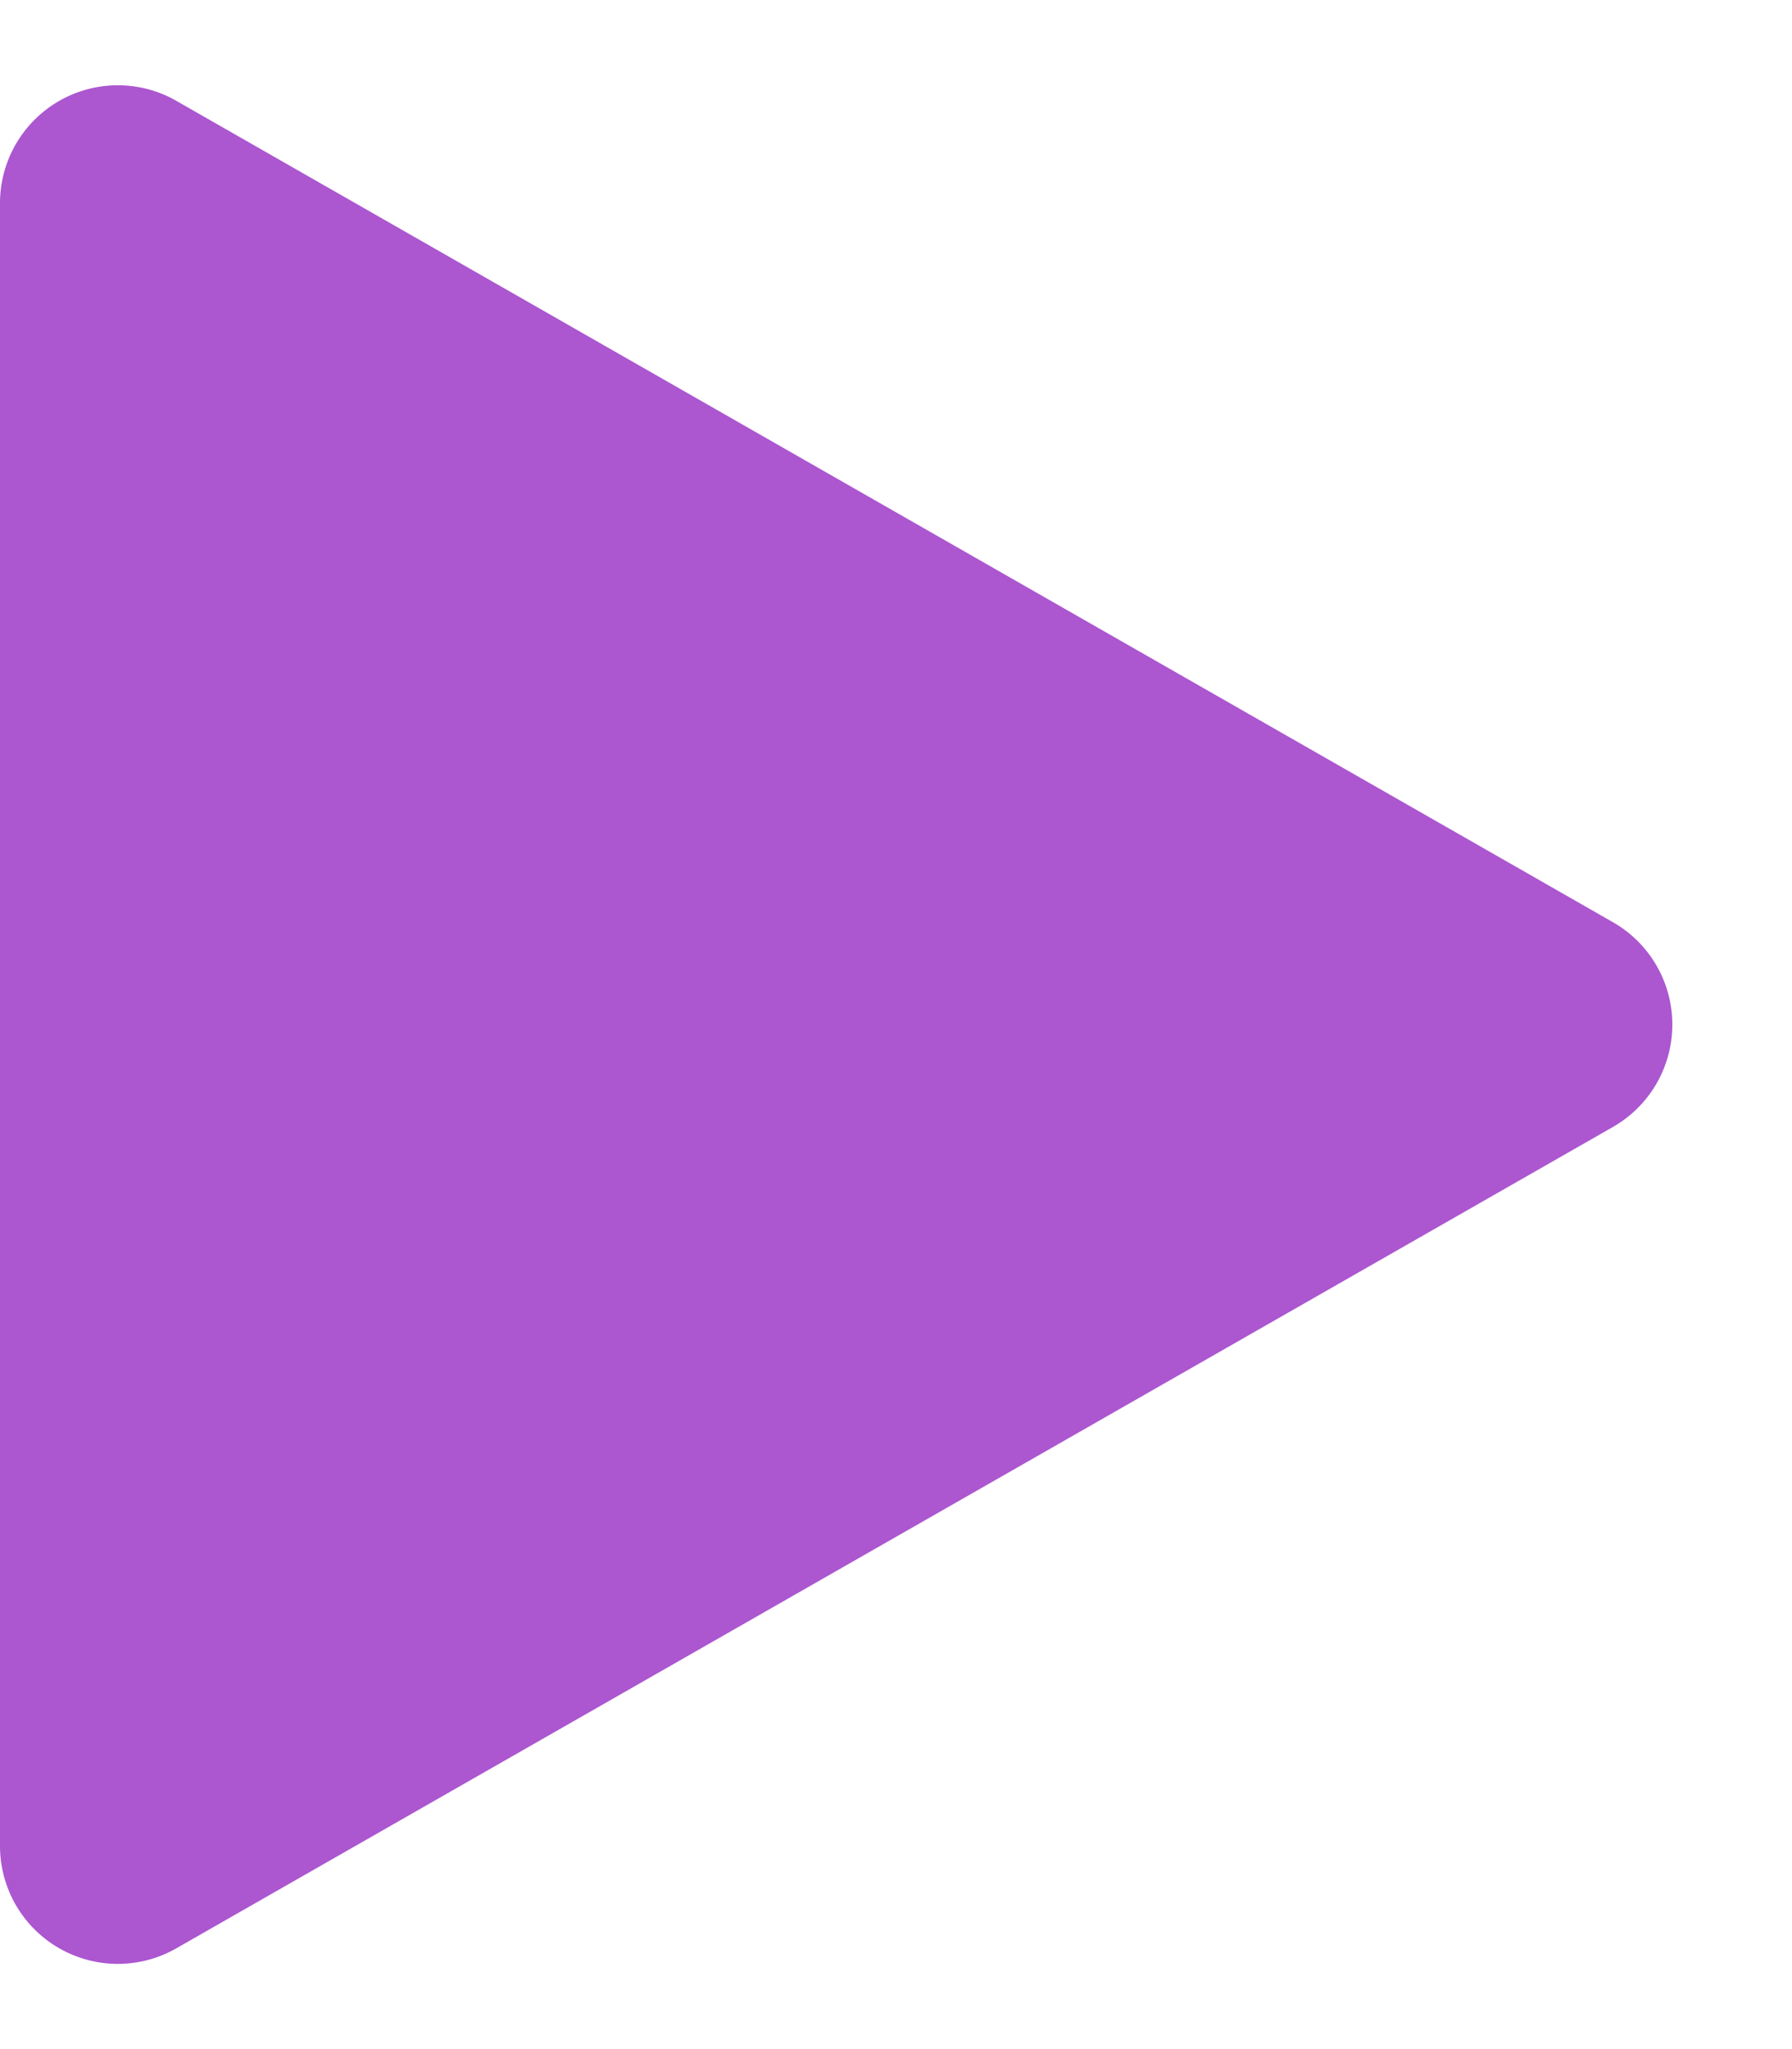<svg xmlns="http://www.w3.org/2000/svg" width="30.415" height="34.76" viewBox="0 0 30.415 34.76">
  <path id="Polygon_2" data-name="Polygon 2" d="M15.644,3.039a2,2,0,0,1,3.473,0L33.051,27.423a2,2,0,0,1-1.736,2.992H3.446A2,2,0,0,1,1.71,27.423Z" transform="translate(30.415) rotate(90)" fill="#ac56d0"/>
</svg>
